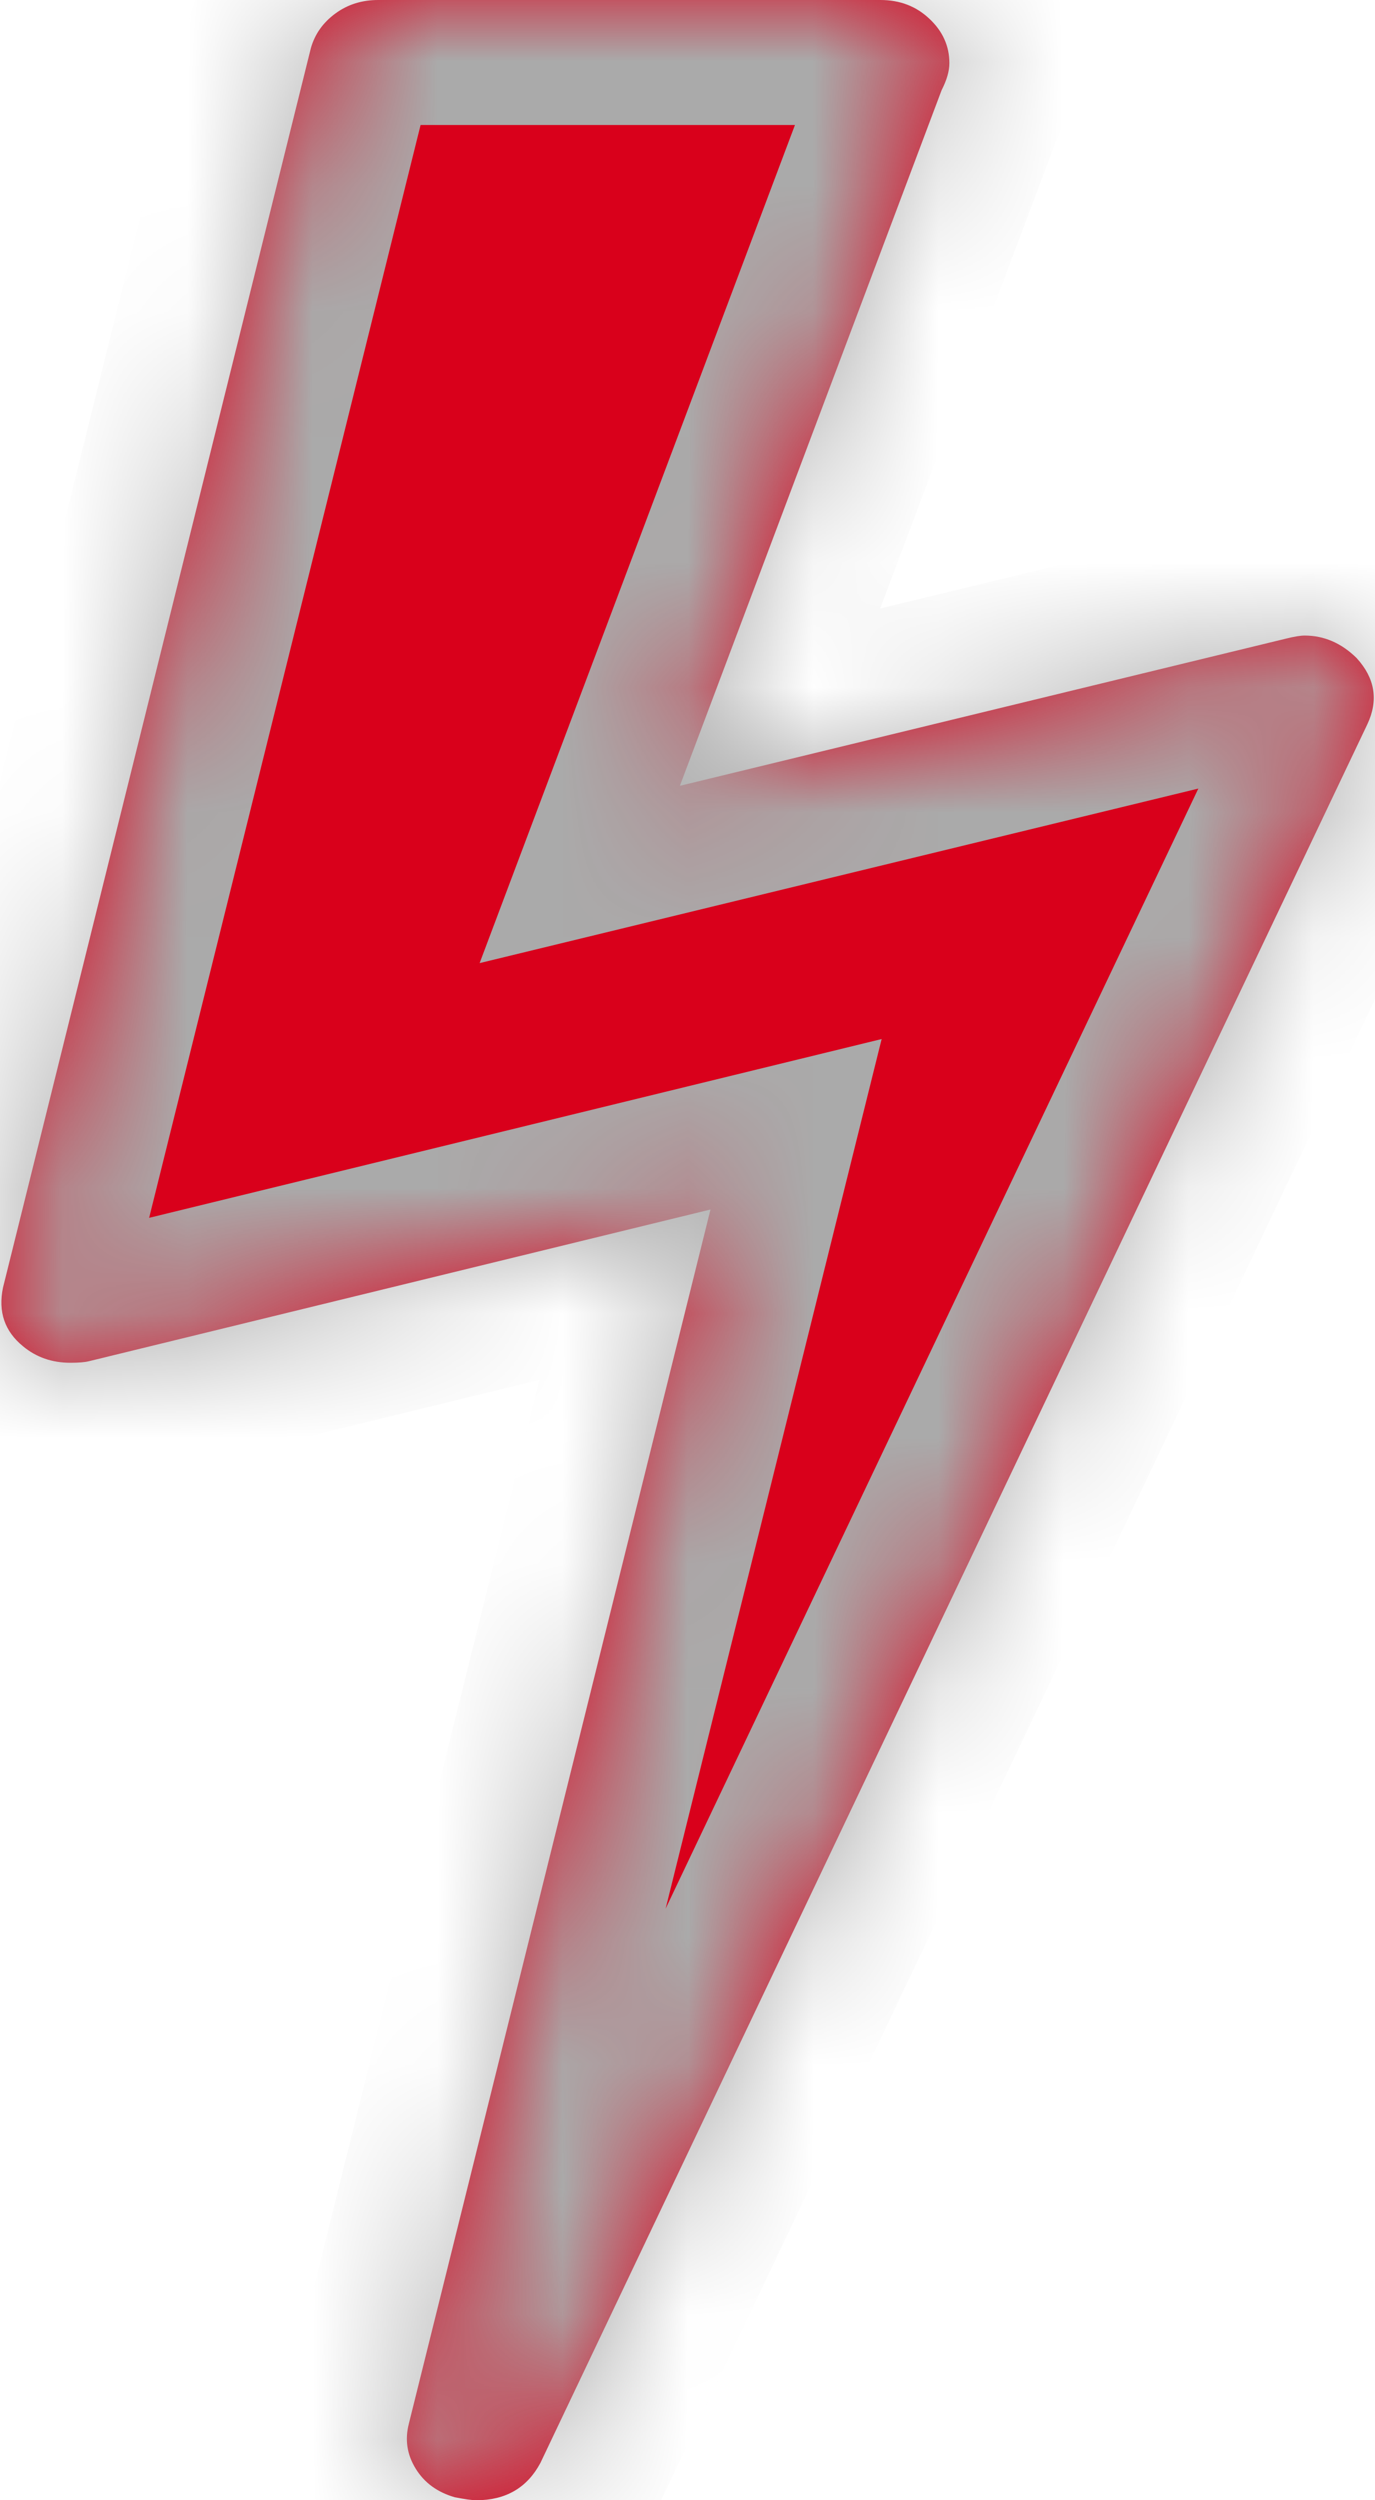 ﻿<?xml version="1.0" encoding="utf-8"?>
<svg version="1.1" xmlns:xlink="http://www.w3.org/1999/xlink" width="11px" height="20px" xmlns="http://www.w3.org/2000/svg">
  <defs>
    <mask fill="white" id="clip3">
      <path d="M 10.437 5.084  C 10.592 5.084  10.731 5.144  10.853 5.264  C 11 5.425  11.029 5.601  10.939 5.793  L 4.324 19.7  C 4.218 19.9  4.046 20  3.81 20  C 3.777 20  3.72 19.992  3.638 19.976  C 3.499 19.936  3.395 19.86  3.326 19.748  C 3.256 19.635  3.238 19.515  3.271 19.387  L 5.684 9.675  L 0.71 10.889  C 0.678 10.897  0.629 10.901  0.563 10.901  C 0.416 10.901  0.29 10.857  0.184 10.769  C 0.037 10.649  -0.016 10.493  0.024 10.3  L 2.487 0.385  C 2.519 0.272  2.585 0.18  2.683 0.108  C 2.781 0.036  2.895 0  3.026 0  L 7.043 0  C 7.199 0  7.329 0.05  7.435 0.15  C 7.542 0.25  7.595 0.369  7.595 0.505  C 7.595 0.569  7.574 0.641  7.533 0.721  L 5.439 6.286  L 10.29 5.108  C 10.355 5.092  10.404 5.084  10.437 5.084  Z " fill-rule="evenodd" />
    </mask>
  </defs>
  <g transform="matrix(1 0 0 1 -2314 -1540 )">
    <path d="M 10.437 5.084  C 10.592 5.084  10.731 5.144  10.853 5.264  C 11 5.425  11.029 5.601  10.939 5.793  L 4.324 19.7  C 4.218 19.9  4.046 20  3.81 20  C 3.777 20  3.72 19.992  3.638 19.976  C 3.499 19.936  3.395 19.86  3.326 19.748  C 3.256 19.635  3.238 19.515  3.271 19.387  L 5.684 9.675  L 0.71 10.889  C 0.678 10.897  0.629 10.901  0.563 10.901  C 0.416 10.901  0.29 10.857  0.184 10.769  C 0.037 10.649  -0.016 10.493  0.024 10.3  L 2.487 0.385  C 2.519 0.272  2.585 0.18  2.683 0.108  C 2.781 0.036  2.895 0  3.026 0  L 7.043 0  C 7.199 0  7.329 0.05  7.435 0.15  C 7.542 0.25  7.595 0.369  7.595 0.505  C 7.595 0.569  7.574 0.641  7.533 0.721  L 5.439 6.286  L 10.29 5.108  C 10.355 5.092  10.404 5.084  10.437 5.084  Z " fill-rule="nonzero" fill="#d9001b" stroke="none" transform="matrix(1 0 0 1 2314 1540 )" />
    <path d="M 10.437 5.084  C 10.592 5.084  10.731 5.144  10.853 5.264  C 11 5.425  11.029 5.601  10.939 5.793  L 4.324 19.7  C 4.218 19.9  4.046 20  3.81 20  C 3.777 20  3.72 19.992  3.638 19.976  C 3.499 19.936  3.395 19.86  3.326 19.748  C 3.256 19.635  3.238 19.515  3.271 19.387  L 5.684 9.675  L 0.71 10.889  C 0.678 10.897  0.629 10.901  0.563 10.901  C 0.416 10.901  0.29 10.857  0.184 10.769  C 0.037 10.649  -0.016 10.493  0.024 10.3  L 2.487 0.385  C 2.519 0.272  2.585 0.18  2.683 0.108  C 2.781 0.036  2.895 0  3.026 0  L 7.043 0  C 7.199 0  7.329 0.05  7.435 0.15  C 7.542 0.25  7.595 0.369  7.595 0.505  C 7.595 0.569  7.574 0.641  7.533 0.721  L 5.439 6.286  L 10.29 5.108  C 10.355 5.092  10.404 5.084  10.437 5.084  Z " stroke-width="2" stroke="#aaaaaa" fill="none" transform="matrix(1 0 0 1 2314 1540 )" mask="url(#clip3)" />
  </g>
</svg>